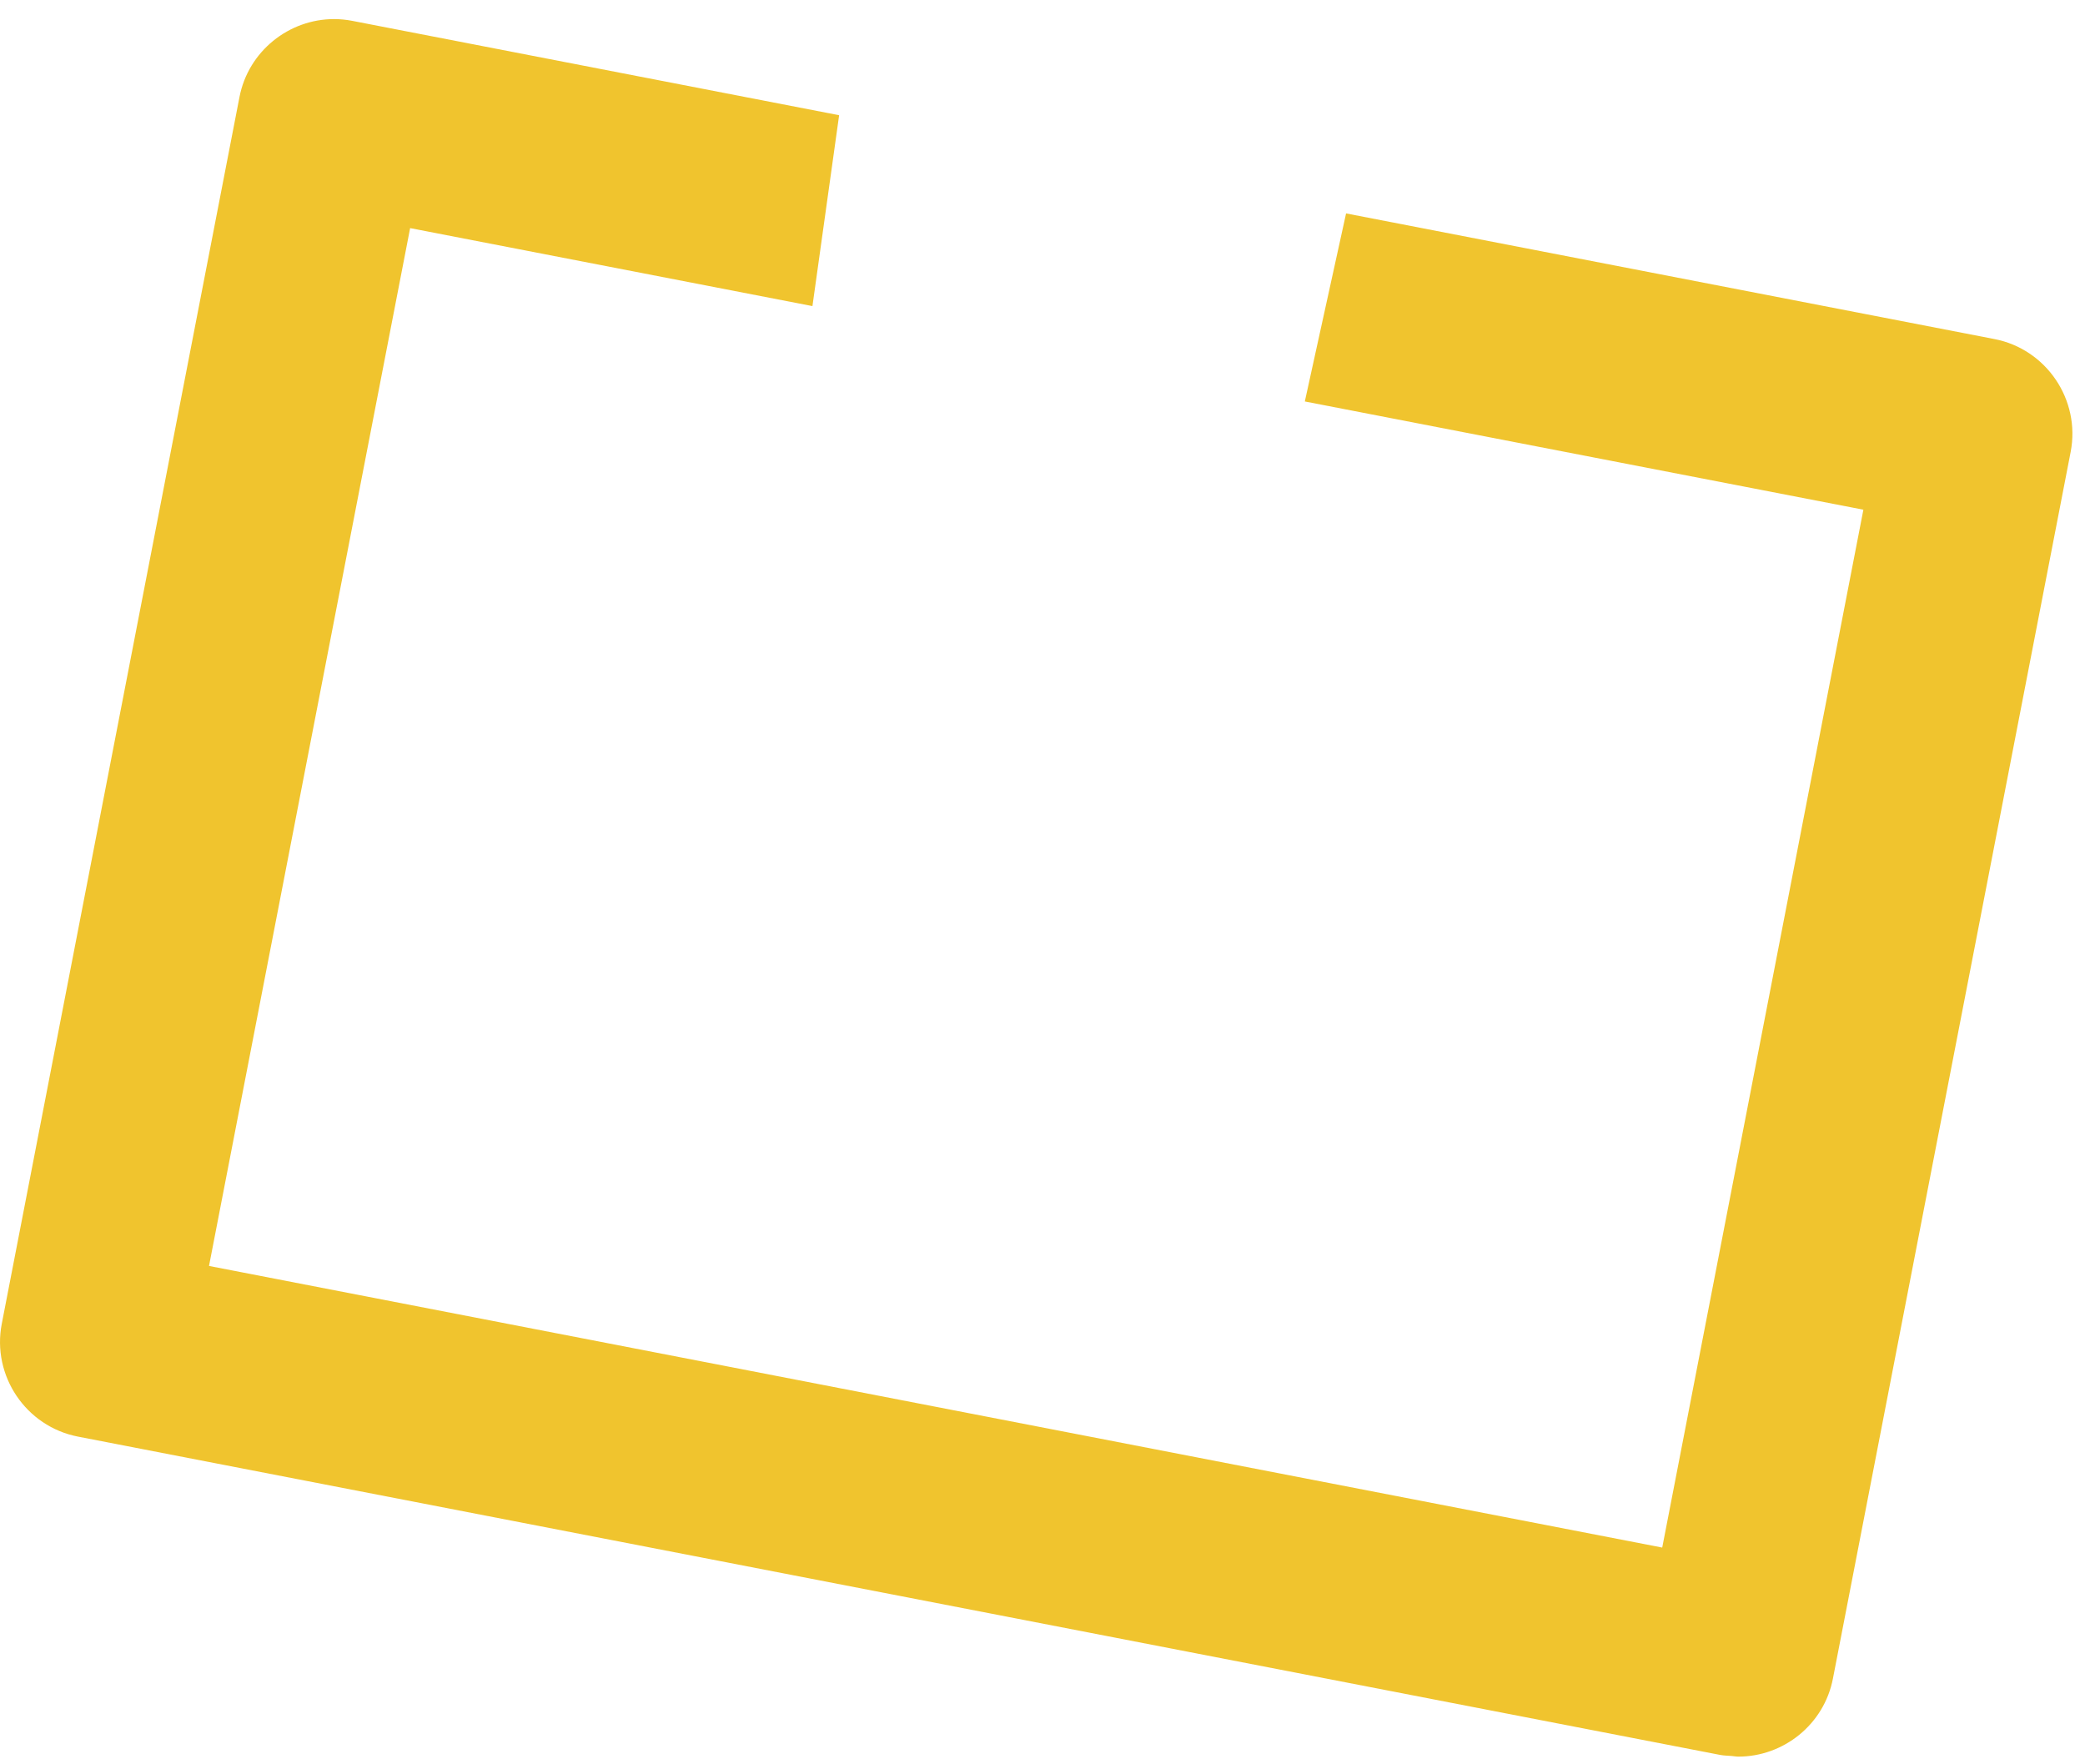 <svg width="65" height="55" viewBox="0 0 65 55" fill="none" xmlns="http://www.w3.org/2000/svg">
<path d="M53.971 54.739H53.973C54.046 54.745 54.12 54.76 54.193 54.76C55.6 54.76 56.864 53.76 57.141 52.33L64.553 14.087C64.866 12.466 63.798 10.884 62.178 10.57L41.964 6.653L40.678 12.515L58.091 15.889L51.82 48.243L6.516 39.464L12.786 7.111L25.328 9.542L26.16 3.592L10.982 0.65C10.791 0.613 10.601 0.595 10.414 0.595C9.007 0.595 7.743 1.595 7.466 3.024L0.055 41.268C-0.259 42.888 0.809 44.47 2.43 44.784L53.626 54.707C53.74 54.729 53.855 54.73 53.971 54.739Z" fill="#F0C42E"/>
</svg>

